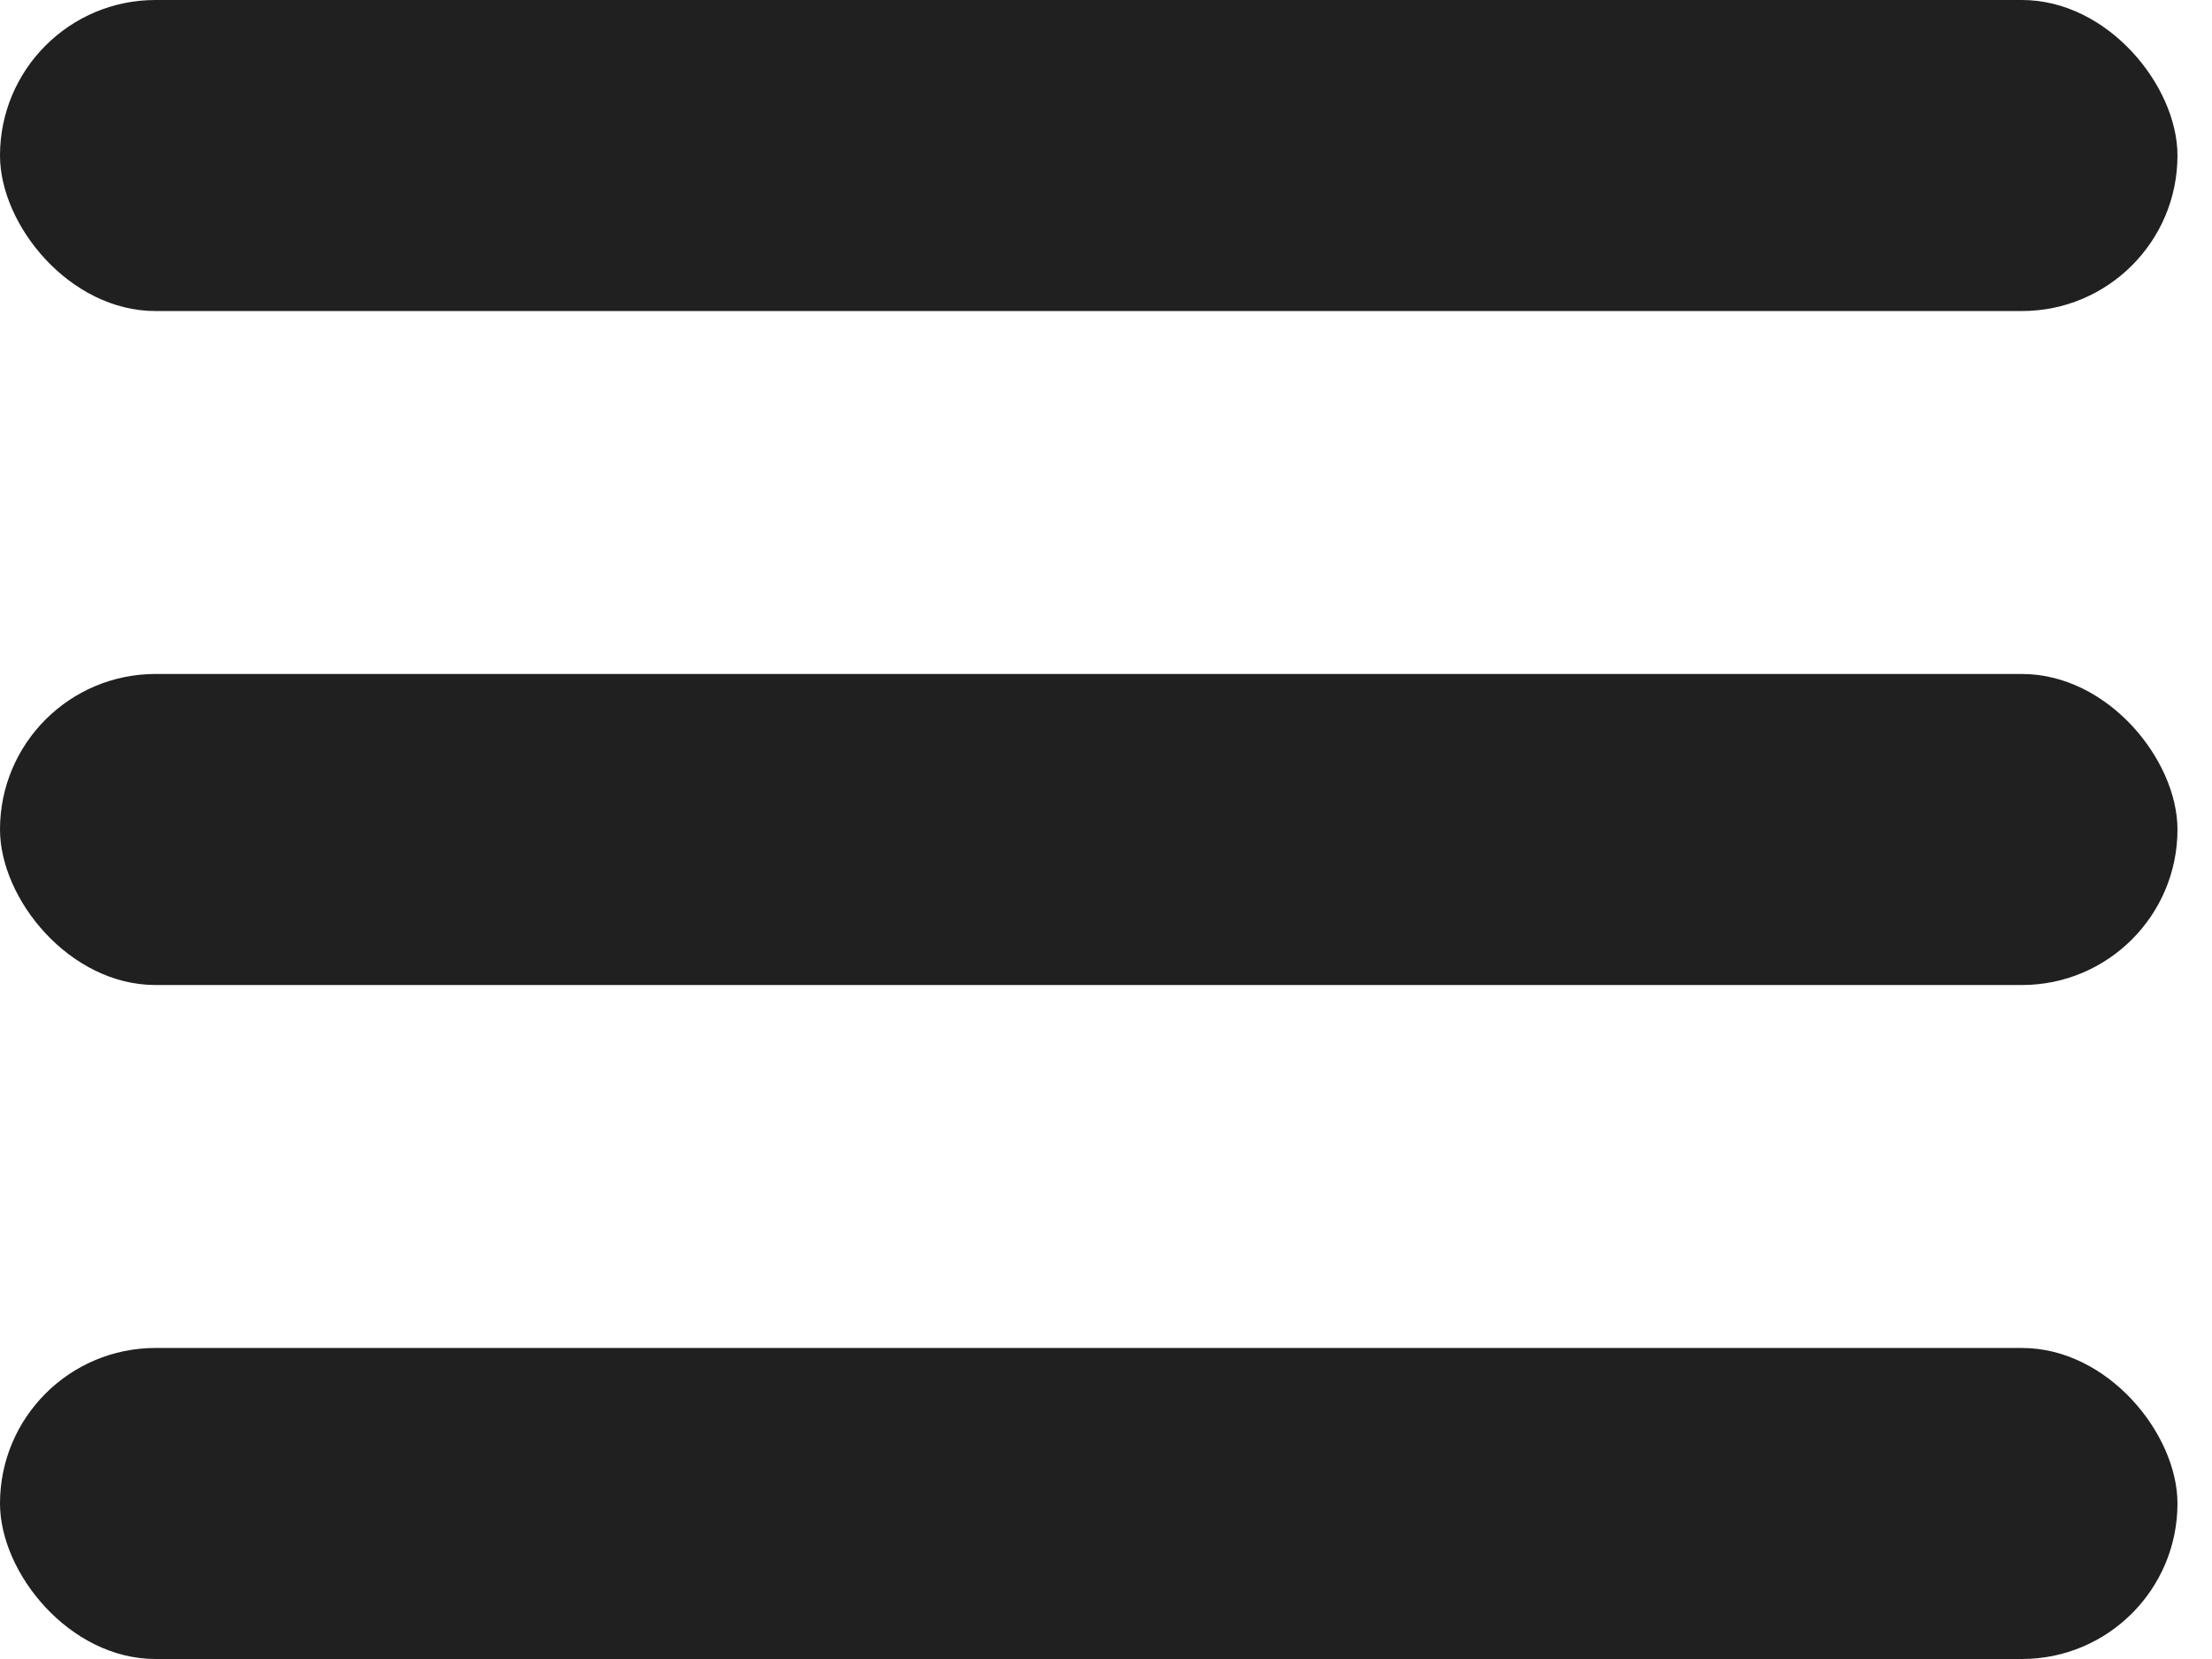 <svg width="36" height="27" viewBox="0 0 36 27" fill="none" xmlns="http://www.w3.org/2000/svg">
<rect width="35.438" height="5.062" rx="2.531" fill="#202020"/>
<rect y="10.969" width="35.438" height="5.062" rx="2.531" fill="#202020"/>
<rect y="21.938" width="35.438" height="5.062" rx="2.531" fill="#202020"/>
</svg>
